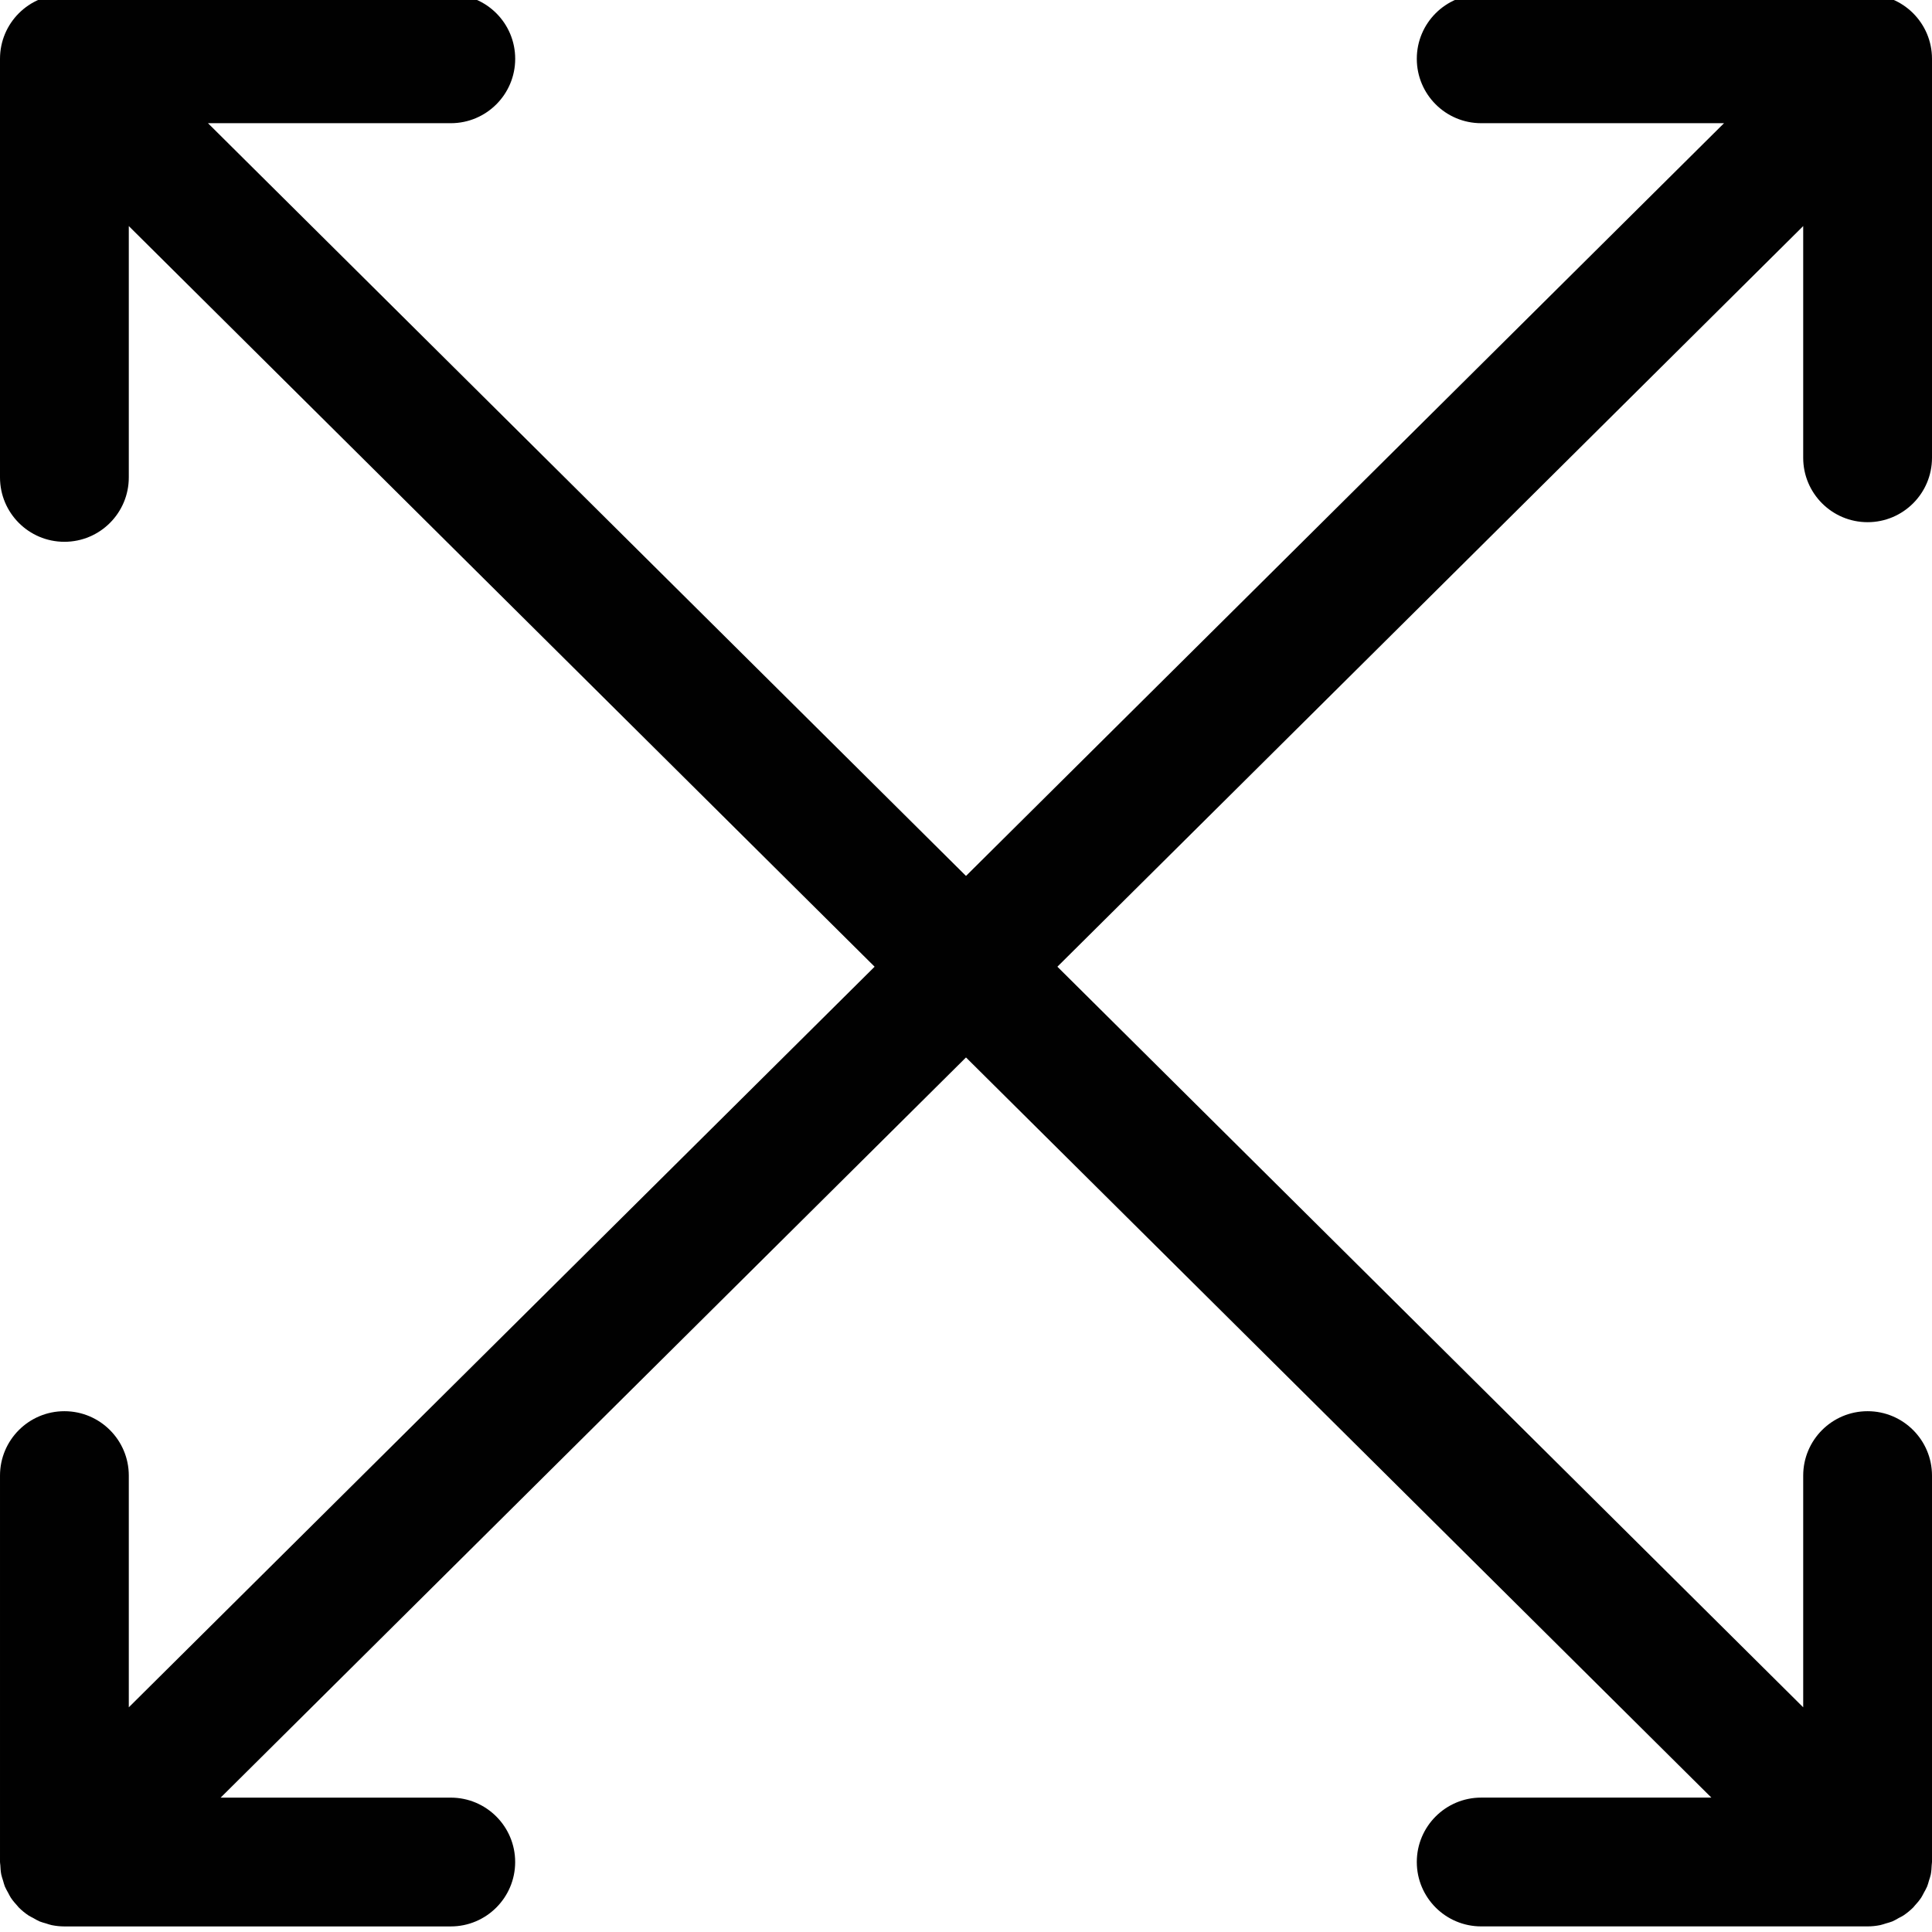 <?xml version="1.0" encoding="utf-8"?>
<!-- Generator: Adobe Illustrator 17.0.0, SVG Export Plug-In . SVG Version: 6.00 Build 0)  -->
<!DOCTYPE svg PUBLIC "-//W3C//DTD SVG 1.1//EN" "http://www.w3.org/Graphics/SVG/1.1/DTD/svg11.dtd">
<svg version="1.1" id="Layer_2" xmlns="http://www.w3.org/2000/svg" xmlns:xlink="http://www.w3.org/1999/xlink" x="0px" y="0px"
	 width="60px" height="60px" viewBox="0 0 60 60" enable-background="new 0 0 60 60" xml:space="preserve">
<path fill="#010101" d="M58,16.217c1.104,0,2-0.896,2-2V1.826c0-1.105-0.896-2-2-2H46c-1.105,0-2,0.895-2,2s0.895,2,2,2h7.541
	L30,27.203L6.459,3.826H14c1.104,0,2-0.895,2-2s-0.896-2-2-2H2c-1.105,0-2,0.895-2,2v13c0,1.104,0.895,2,2,2c1.104,0,2-0.895,2-2
	V7.021l23.162,23.001L4,53.022v-7.196c0-1.104-0.896-2-2-2c-1.105,0-2,0.896-2,2v12c0,0.034,0.008,0.065,0.01,0.099
	c0.005,0.097,0.01,0.193,0.029,0.289c0.013,0.065,0.036,0.125,0.055,0.188c0.019,0.062,0.033,0.125,0.057,0.185
	c0.029,0.07,0.068,0.134,0.104,0.2c0.027,0.048,0.048,0.099,0.079,0.145c0.062,0.093,0.134,0.178,0.21,0.26
	c0.013,0.014,0.023,0.031,0.036,0.044c0.001,0,0.001,0.001,0.002,0.001c0.093,0.094,0.196,0.178,0.306,0.251
	c0.045,0.03,0.095,0.051,0.142,0.077c0.067,0.038,0.132,0.078,0.203,0.108c0.063,0.026,0.129,0.041,0.195,0.061
	c0.06,0.018,0.117,0.041,0.179,0.053c0.129,0.026,0.261,0.04,0.392,0.04h12c1.104,0,2-0.896,2-2s-0.896-2-2-2H6.852L30,32.84
	l23.148,22.986H46c-1.105,0-2,0.896-2,2s0.895,2,2,2h12c0.132,0,0.263-0.014,0.392-0.04c0.062-0.012,0.12-0.036,0.18-0.053
	c0.065-0.02,0.131-0.035,0.195-0.061c0.071-0.03,0.136-0.07,0.203-0.108c0.047-0.026,0.097-0.046,0.142-0.077
	c0.11-0.074,0.213-0.158,0.306-0.251c0.001,0,0.001-0.001,0.002-0.001c0.014-0.014,0.023-0.03,0.036-0.044
	c0.076-0.082,0.148-0.167,0.21-0.26c0.031-0.046,0.052-0.097,0.079-0.145c0.036-0.066,0.075-0.13,0.104-0.2
	c0.025-0.06,0.039-0.123,0.058-0.185c0.019-0.062,0.042-0.123,0.055-0.188c0.019-0.095,0.024-0.192,0.029-0.289
	C59.992,57.891,60,57.86,60,57.826v-12c0-1.104-0.896-2-2-2c-1.105,0-2,0.896-2,2v7.196l-23.162-23L56,7.021v7.196
	C56,15.321,56.895,16.217,58,16.217z"/>
</svg>
